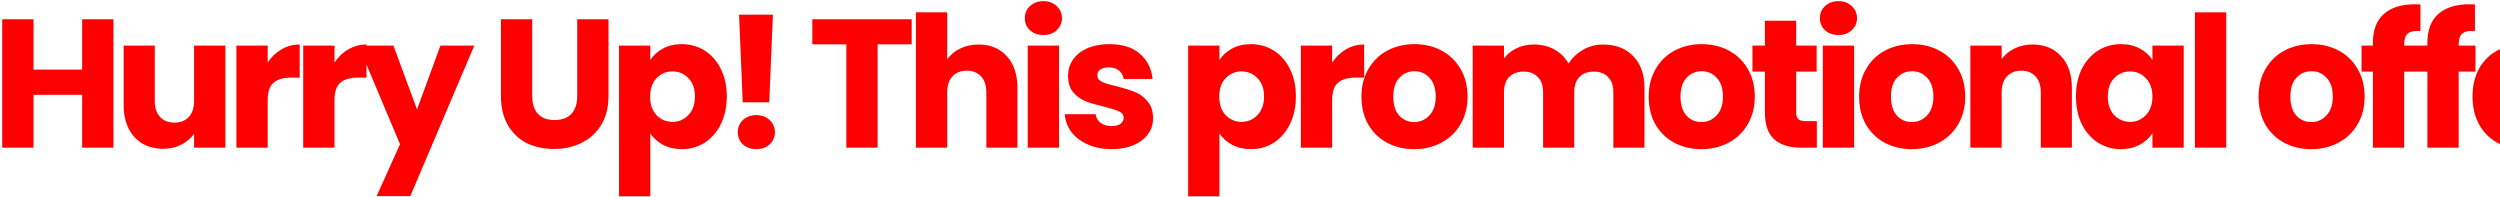 <svg width="711" height="56" viewBox="0 0 711 56" fill="none" xmlns="http://www.w3.org/2000/svg">
<path d="M32.261 5.481V42H23.365V26.966H9.527V42H0.632V5.481H9.527V19.787H23.365V5.481H32.261ZM64.095 12.972V42H55.2V38.046C54.298 39.33 53.067 40.37 51.506 41.168C49.98 41.931 48.281 42.312 46.408 42.312C44.188 42.312 42.229 41.827 40.529 40.855C38.83 39.85 37.512 38.41 36.576 36.538C35.639 34.665 35.171 32.463 35.171 29.931V12.972H44.015V28.735C44.015 30.677 44.518 32.185 45.524 33.26C46.529 34.336 47.882 34.873 49.581 34.873C51.315 34.873 52.685 34.336 53.691 33.26C54.697 32.185 55.2 30.677 55.2 28.735V12.972H64.095ZM76.129 17.81C77.17 16.215 78.47 14.966 80.031 14.064C81.592 13.128 83.326 12.66 85.233 12.66V22.076H82.788C80.569 22.076 78.904 22.561 77.794 23.532C76.684 24.469 76.129 26.133 76.129 28.526V42H67.234V12.972H76.129V17.81ZM95.129 17.81C96.17 16.215 97.47 14.966 99.031 14.064C100.592 13.128 102.326 12.66 104.233 12.66V22.076H101.788C99.569 22.076 97.904 22.561 96.794 23.532C95.684 24.469 95.129 26.133 95.129 28.526V42H86.234V12.972H95.129V17.81ZM134.886 12.972L116.679 55.786H107.107L113.765 41.012L101.956 12.972H111.893L118.603 31.128L125.262 12.972H134.886ZM151.364 5.481V27.33C151.364 29.515 151.902 31.197 152.977 32.376C154.052 33.555 155.63 34.145 157.711 34.145C159.792 34.145 161.387 33.555 162.497 32.376C163.606 31.197 164.161 29.515 164.161 27.33V5.481H173.057V27.278C173.057 30.538 172.363 33.295 170.976 35.549C169.589 37.804 167.716 39.503 165.358 40.647C163.034 41.792 160.433 42.364 157.555 42.364C154.676 42.364 152.092 41.809 149.803 40.7C147.549 39.555 145.763 37.856 144.445 35.601C143.127 33.312 142.468 30.538 142.468 27.278V5.481H151.364ZM184.948 17.082C185.815 15.729 187.012 14.637 188.538 13.804C190.063 12.972 191.85 12.556 193.896 12.556C196.289 12.556 198.456 13.163 200.398 14.377C202.341 15.59 203.867 17.324 204.976 19.579C206.121 21.833 206.693 24.451 206.693 27.434C206.693 30.416 206.121 33.052 204.976 35.341C203.867 37.596 202.341 39.347 200.398 40.595C198.456 41.809 196.289 42.416 193.896 42.416C191.884 42.416 190.098 42 188.538 41.168C187.012 40.335 185.815 39.26 184.948 37.942V55.838H176.052V12.972H184.948V17.082ZM197.641 27.434C197.641 25.214 197.017 23.48 195.769 22.232C194.555 20.949 193.046 20.307 191.243 20.307C189.474 20.307 187.965 20.949 186.717 22.232C185.503 23.515 184.896 25.266 184.896 27.486C184.896 29.706 185.503 31.457 186.717 32.74C187.965 34.023 189.474 34.665 191.243 34.665C193.011 34.665 194.52 34.023 195.769 32.74C197.017 31.422 197.641 29.654 197.641 27.434ZM219.813 4.18L218.773 29.099H211.23L210.189 4.18H219.813ZM215.132 42.416C213.571 42.416 212.288 41.965 211.282 41.064C210.311 40.127 209.825 38.983 209.825 37.63C209.825 36.243 210.311 35.081 211.282 34.145C212.288 33.208 213.571 32.74 215.132 32.74C216.658 32.74 217.906 33.208 218.877 34.145C219.883 35.081 220.386 36.243 220.386 37.63C220.386 38.983 219.883 40.127 218.877 41.064C217.906 41.965 216.658 42.416 215.132 42.416ZM259.273 5.481V12.608H249.597V42H240.701V12.608H231.025V5.481H259.273ZM278.329 12.66C281.659 12.66 284.329 13.77 286.341 15.989C288.352 18.174 289.358 21.191 289.358 25.041V42H280.514V26.237C280.514 24.295 280.011 22.787 279.006 21.712C278 20.637 276.647 20.099 274.948 20.099C273.249 20.099 271.896 20.637 270.89 21.712C269.884 22.787 269.382 24.295 269.382 26.237V42H260.486V3.504H269.382V16.874C270.283 15.59 271.514 14.567 273.075 13.804C274.636 13.041 276.387 12.66 278.329 12.66ZM296.762 9.955C295.201 9.955 293.918 9.504 292.912 8.602C291.941 7.666 291.456 6.521 291.456 5.169C291.456 3.781 291.941 2.637 292.912 1.735C293.918 0.799 295.201 0.331 296.762 0.331C298.288 0.331 299.536 0.799 300.508 1.735C301.513 2.637 302.016 3.781 302.016 5.169C302.016 6.521 301.513 7.666 300.508 8.602C299.536 9.504 298.288 9.955 296.762 9.955ZM301.184 12.972V42H292.288V12.972H301.184ZM316.188 42.416C313.656 42.416 311.402 41.983 309.425 41.116C307.448 40.249 305.888 39.069 304.743 37.578C303.599 36.052 302.957 34.353 302.818 32.48H311.61C311.714 33.486 312.182 34.301 313.015 34.925C313.847 35.549 314.87 35.861 316.084 35.861C317.194 35.861 318.043 35.653 318.633 35.237C319.257 34.786 319.569 34.214 319.569 33.52C319.569 32.688 319.136 32.081 318.269 31.7C317.402 31.284 315.997 30.833 314.055 30.347C311.974 29.862 310.24 29.359 308.853 28.838C307.466 28.284 306.269 27.434 305.263 26.29C304.258 25.11 303.755 23.532 303.755 21.555C303.755 19.891 304.206 18.382 305.107 17.03C306.044 15.642 307.396 14.55 309.165 13.752C310.969 12.955 313.101 12.556 315.564 12.556C319.205 12.556 322.066 13.457 324.147 15.261C326.263 17.064 327.477 19.457 327.789 22.44H319.569C319.431 21.434 318.98 20.637 318.217 20.047C317.489 19.457 316.517 19.163 315.304 19.163C314.263 19.163 313.466 19.371 312.911 19.787C312.356 20.168 312.078 20.706 312.078 21.399C312.078 22.232 312.512 22.856 313.379 23.272C314.281 23.688 315.668 24.105 317.541 24.521C319.691 25.076 321.442 25.631 322.795 26.185C324.147 26.706 325.326 27.573 326.332 28.787C327.373 29.966 327.91 31.561 327.945 33.572C327.945 35.272 327.459 36.798 326.488 38.15C325.552 39.468 324.182 40.509 322.379 41.272C320.61 42.035 318.546 42.416 316.188 42.416ZM346.804 17.082C347.671 15.729 348.868 14.637 350.394 13.804C351.92 12.972 353.706 12.556 355.752 12.556C358.145 12.556 360.313 13.163 362.255 14.377C364.197 15.59 365.723 17.324 366.833 19.579C367.977 21.833 368.549 24.451 368.549 27.434C368.549 30.416 367.977 33.052 366.833 35.341C365.723 37.596 364.197 39.347 362.255 40.595C360.313 41.809 358.145 42.416 355.752 42.416C353.741 42.416 351.954 42 350.394 41.168C348.868 40.335 347.671 39.26 346.804 37.942V55.838H337.909V12.972H346.804V17.082ZM359.498 27.434C359.498 25.214 358.873 23.48 357.625 22.232C356.411 20.949 354.902 20.307 353.099 20.307C351.33 20.307 349.822 20.949 348.573 22.232C347.359 23.515 346.752 25.266 346.752 27.486C346.752 29.706 347.359 31.457 348.573 32.74C349.822 34.023 351.33 34.665 353.099 34.665C354.868 34.665 356.376 34.023 357.625 32.74C358.873 31.422 359.498 29.654 359.498 27.434ZM378.861 17.81C379.901 16.215 381.202 14.966 382.762 14.064C384.323 13.128 386.057 12.66 387.964 12.66V22.076H385.519C383.3 22.076 381.635 22.561 380.525 23.532C379.416 24.469 378.861 26.133 378.861 28.526V42H369.965V12.972H378.861V17.81ZM402.179 42.416C399.335 42.416 396.768 41.809 394.479 40.595C392.225 39.382 390.439 37.648 389.121 35.393C387.838 33.139 387.196 30.503 387.196 27.486C387.196 24.503 387.855 21.885 389.173 19.631C390.491 17.342 392.294 15.59 394.583 14.377C396.872 13.163 399.439 12.556 402.283 12.556C405.126 12.556 407.693 13.163 409.982 14.377C412.271 15.59 414.074 17.342 415.392 19.631C416.71 21.885 417.369 24.503 417.369 27.486C417.369 30.468 416.693 33.104 415.34 35.393C414.022 37.648 412.201 39.382 409.878 40.595C407.589 41.809 405.022 42.416 402.179 42.416ZM402.179 34.717C403.878 34.717 405.317 34.093 406.496 32.844C407.71 31.596 408.317 29.81 408.317 27.486C408.317 25.162 407.728 23.376 406.548 22.128C405.404 20.879 403.982 20.255 402.283 20.255C400.549 20.255 399.109 20.879 397.965 22.128C396.82 23.342 396.248 25.128 396.248 27.486C396.248 29.81 396.803 31.596 397.913 32.844C399.057 34.093 400.479 34.717 402.179 34.717ZM455.876 12.66C459.483 12.66 462.344 13.752 464.46 15.937C466.61 18.122 467.685 21.157 467.685 25.041V42H458.841V26.237C458.841 24.365 458.339 22.925 457.333 21.92C456.362 20.879 455.009 20.359 453.275 20.359C451.541 20.359 450.171 20.879 449.165 21.92C448.194 22.925 447.709 24.365 447.709 26.237V42H438.865V26.237C438.865 24.365 438.362 22.925 437.357 21.92C436.385 20.879 435.033 20.359 433.299 20.359C431.565 20.359 430.195 20.879 429.189 21.92C428.218 22.925 427.733 24.365 427.733 26.237V42H418.837V12.972H427.733V16.613C428.634 15.4 429.813 14.446 431.27 13.752C432.727 13.024 434.374 12.66 436.212 12.66C438.397 12.66 440.339 13.128 442.038 14.064C443.773 15.001 445.125 16.336 446.096 18.07C447.102 16.475 448.472 15.174 450.206 14.168C451.94 13.163 453.83 12.66 455.876 12.66ZM483.869 42.416C481.025 42.416 478.458 41.809 476.17 40.595C473.915 39.382 472.129 37.648 470.811 35.393C469.528 33.139 468.887 30.503 468.887 27.486C468.887 24.503 469.545 21.885 470.863 19.631C472.181 17.342 473.985 15.59 476.274 14.377C478.563 13.163 481.129 12.556 483.973 12.556C486.817 12.556 489.383 13.163 491.672 14.377C493.961 15.59 495.764 17.342 497.082 19.631C498.4 21.885 499.059 24.503 499.059 27.486C499.059 30.468 498.383 33.104 497.03 35.393C495.712 37.648 493.892 39.382 491.568 40.595C489.279 41.809 486.713 42.416 483.869 42.416ZM483.869 34.717C485.568 34.717 487.007 34.093 488.187 32.844C489.4 31.596 490.007 29.81 490.007 27.486C490.007 25.162 489.418 23.376 488.239 22.128C487.094 20.879 485.672 20.255 483.973 20.255C482.239 20.255 480.799 20.879 479.655 22.128C478.511 23.342 477.938 25.128 477.938 27.486C477.938 29.81 478.493 31.596 479.603 32.844C480.747 34.093 482.169 34.717 483.869 34.717ZM516.706 34.457V42H512.18C508.955 42 506.44 41.22 504.637 39.659C502.833 38.064 501.932 35.48 501.932 31.908V20.359H498.394V12.972H501.932V5.897H510.827V12.972H516.654V20.359H510.827V32.012C510.827 32.879 511.035 33.503 511.452 33.885C511.868 34.266 512.561 34.457 513.532 34.457H516.706ZM522.883 9.955C521.323 9.955 520.039 9.504 519.034 8.602C518.063 7.666 517.577 6.521 517.577 5.169C517.577 3.781 518.063 2.637 519.034 1.735C520.039 0.799 521.323 0.331 522.883 0.331C524.409 0.331 525.658 0.799 526.629 1.735C527.635 2.637 528.138 3.781 528.138 5.169C528.138 6.521 527.635 7.666 526.629 8.602C525.658 9.504 524.409 9.955 522.883 9.955ZM527.305 12.972V42H518.409V12.972H527.305ZM543.714 42.416C540.87 42.416 538.304 41.809 536.015 40.595C533.76 39.382 531.974 37.648 530.656 35.393C529.373 33.139 528.732 30.503 528.732 27.486C528.732 24.503 529.391 21.885 530.709 19.631C532.026 17.342 533.83 15.59 536.119 14.377C538.408 13.163 540.974 12.556 543.818 12.556C546.662 12.556 549.228 13.163 551.517 14.377C553.806 15.59 555.61 17.342 556.927 19.631C558.245 21.885 558.904 24.503 558.904 27.486C558.904 30.468 558.228 33.104 556.875 35.393C555.558 37.648 553.737 39.382 551.413 40.595C549.124 41.809 546.558 42.416 543.714 42.416ZM543.714 34.717C545.413 34.717 546.853 34.093 548.032 32.844C549.246 31.596 549.852 29.81 549.852 27.486C549.852 25.162 549.263 23.376 548.084 22.128C546.939 20.879 545.517 20.255 543.818 20.255C542.084 20.255 540.645 20.879 539.5 22.128C538.356 23.342 537.783 25.128 537.783 27.486C537.783 29.81 538.338 31.596 539.448 32.844C540.593 34.093 542.015 34.717 543.714 34.717ZM578.06 12.66C581.458 12.66 584.163 13.77 586.175 15.989C588.221 18.174 589.244 21.191 589.244 25.041V42H580.401V26.237C580.401 24.295 579.898 22.787 578.892 21.712C577.886 20.637 576.534 20.099 574.834 20.099C573.135 20.099 571.782 20.637 570.777 21.712C569.771 22.787 569.268 24.295 569.268 26.237V42H560.372V12.972H569.268V16.822C570.17 15.538 571.383 14.533 572.909 13.804C574.435 13.041 576.152 12.66 578.06 12.66ZM590.406 27.434C590.406 24.451 590.961 21.833 592.07 19.579C593.215 17.324 594.758 15.59 596.7 14.377C598.643 13.163 600.81 12.556 603.203 12.556C605.249 12.556 607.035 12.972 608.561 13.804C610.122 14.637 611.318 15.729 612.151 17.082V12.972H621.047V42H612.151V37.89C611.284 39.243 610.07 40.335 608.509 41.168C606.983 42 605.197 42.416 603.151 42.416C600.793 42.416 598.643 41.809 596.7 40.595C594.758 39.347 593.215 37.596 592.07 35.341C590.961 33.052 590.406 30.416 590.406 27.434ZM612.151 27.486C612.151 25.266 611.527 23.515 610.278 22.232C609.064 20.949 607.573 20.307 605.804 20.307C604.035 20.307 602.527 20.949 601.278 22.232C600.064 23.48 599.458 25.214 599.458 27.434C599.458 29.654 600.064 31.422 601.278 32.74C602.527 34.023 604.035 34.665 605.804 34.665C607.573 34.665 609.064 34.023 610.278 32.74C611.527 31.457 612.151 29.706 612.151 27.486ZM633.126 3.504V42H624.231V3.504H633.126ZM657.308 42.416C654.464 42.416 651.898 41.809 649.609 40.595C647.355 39.382 645.568 37.648 644.251 35.393C642.967 33.139 642.326 30.503 642.326 27.486C642.326 24.503 642.985 21.885 644.303 19.631C645.621 17.342 647.424 15.59 649.713 14.377C652.002 13.163 654.568 12.556 657.412 12.556C660.256 12.556 662.822 13.163 665.111 14.377C667.4 15.59 669.204 17.342 670.522 19.631C671.839 21.885 672.498 24.503 672.498 27.486C672.498 30.468 671.822 33.104 670.47 35.393C669.152 37.648 667.331 39.382 665.007 40.595C662.718 41.809 660.152 42.416 657.308 42.416ZM657.308 34.717C659.007 34.717 660.447 34.093 661.626 32.844C662.84 31.596 663.447 29.81 663.447 27.486C663.447 25.162 662.857 23.376 661.678 22.128C660.533 20.879 659.111 20.255 657.412 20.255C655.678 20.255 654.239 20.879 653.094 22.128C651.95 23.342 651.378 25.128 651.378 27.486C651.378 29.81 651.932 31.596 653.042 32.844C654.187 34.093 655.609 34.717 657.308 34.717ZM688.532 20.359H683.746V42H674.851V20.359H671.625V12.972H674.851V12.14C674.851 8.567 675.874 5.862 677.92 4.024C679.966 2.151 682.966 1.215 686.92 1.215C687.579 1.215 688.064 1.232 688.376 1.267V8.81C686.677 8.706 685.48 8.949 684.787 9.539C684.093 10.128 683.746 11.186 683.746 12.712V12.972H688.532V20.359ZM704.027 20.359H699.241V42H690.345V20.359H687.12V12.972H690.345V12.14C690.345 8.567 691.369 5.862 693.415 4.024C695.461 2.151 698.461 1.215 702.414 1.215C703.073 1.215 703.559 1.232 703.871 1.267V8.81C702.172 8.706 700.975 8.949 700.282 9.539C699.588 10.128 699.241 11.186 699.241 12.712V12.972H704.027V20.359ZM732.319 27.018C732.319 27.85 732.267 28.717 732.163 29.619H712.031C712.169 31.422 712.742 32.809 713.747 33.781C714.788 34.717 716.054 35.185 717.545 35.185C719.765 35.185 721.308 34.249 722.175 32.376H731.643C731.157 34.283 730.273 36 728.99 37.526C727.741 39.052 726.163 40.249 724.256 41.116C722.348 41.983 720.215 42.416 717.857 42.416C715.013 42.416 712.482 41.809 710.262 40.595C708.042 39.382 706.308 37.648 705.06 35.393C703.811 33.139 703.187 30.503 703.187 27.486C703.187 24.469 703.794 21.833 705.008 19.579C706.256 17.324 707.99 15.59 710.21 14.377C712.43 13.163 714.979 12.556 717.857 12.556C720.666 12.556 723.163 13.145 725.348 14.325C727.533 15.504 729.233 17.186 730.446 19.371C731.695 21.555 732.319 24.105 732.319 27.018ZM723.215 24.677C723.215 23.151 722.695 21.937 721.655 21.035C720.614 20.134 719.314 19.683 717.753 19.683C716.262 19.683 714.996 20.116 713.955 20.983C712.95 21.85 712.325 23.081 712.083 24.677H723.215ZM742.656 17.81C743.697 16.215 744.997 14.966 746.558 14.064C748.119 13.128 749.853 12.66 751.76 12.66V22.076H749.315C747.096 22.076 745.431 22.561 744.321 23.532C743.211 24.469 742.656 26.133 742.656 28.526V42H733.761V12.972H742.656V17.81ZM802.203 12.972L794.348 42H784.516L779.938 23.168L775.204 42H765.424L757.516 12.972H766.412L770.522 33.729L775.412 12.972H784.828L789.77 33.624L793.827 12.972H802.203ZM806.818 9.955C805.257 9.955 803.974 9.504 802.968 8.602C801.997 7.666 801.512 6.521 801.512 5.169C801.512 3.781 801.997 2.637 802.968 1.735C803.974 0.799 805.257 0.331 806.818 0.331C808.344 0.331 809.592 0.799 810.563 1.735C811.569 2.637 812.072 3.781 812.072 5.169C812.072 6.521 811.569 7.666 810.563 8.602C809.592 9.504 808.344 9.955 806.818 9.955ZM811.24 12.972V42H802.344V12.972H811.24ZM823.331 3.504V42H814.435V3.504H823.331ZM835.422 3.504V42H826.526V3.504H835.422ZM864.077 12.66C867.476 12.66 870.181 13.77 872.192 15.989C874.238 18.174 875.262 21.191 875.262 25.041V42H866.418V26.237C866.418 24.295 865.915 22.787 864.909 21.712C863.903 20.637 862.551 20.099 860.852 20.099C859.152 20.099 857.8 20.637 856.794 21.712C855.788 22.787 855.285 24.295 855.285 26.237V42H846.39V12.972H855.285V16.822C856.187 15.538 857.401 14.533 858.927 13.804C860.453 13.041 862.169 12.66 864.077 12.66ZM891.405 42.416C888.561 42.416 885.995 41.809 883.706 40.595C881.452 39.382 879.666 37.648 878.348 35.393C877.065 33.139 876.423 30.503 876.423 27.486C876.423 24.503 877.082 21.885 878.4 19.631C879.718 17.342 881.521 15.59 883.81 14.377C886.099 13.163 888.666 12.556 891.509 12.556C894.353 12.556 896.92 13.163 899.209 14.377C901.498 15.59 903.301 17.342 904.619 19.631C905.937 21.885 906.596 24.503 906.596 27.486C906.596 30.468 905.919 33.104 904.567 35.393C903.249 37.648 901.428 39.382 899.105 40.595C896.816 41.809 894.249 42.416 891.405 42.416ZM891.405 34.717C893.105 34.717 894.544 34.093 895.723 32.844C896.937 31.596 897.544 29.81 897.544 27.486C897.544 25.162 896.954 23.376 895.775 22.128C894.631 20.879 893.209 20.255 891.509 20.255C889.775 20.255 888.336 20.879 887.192 22.128C886.047 23.342 885.475 25.128 885.475 27.486C885.475 29.81 886.03 31.596 887.14 32.844C888.284 34.093 889.706 34.717 891.405 34.717ZM924.242 34.457V42H919.716C916.491 42 913.977 41.22 912.173 39.659C910.37 38.064 909.468 35.48 909.468 31.908V20.359H905.931V12.972H909.468V5.897H918.364V12.972H924.19V20.359H918.364V32.012C918.364 32.879 918.572 33.503 918.988 33.885C919.404 34.266 920.098 34.457 921.069 34.457H924.242ZM942.615 3.504V42H933.719V3.504H942.615ZM944.041 27.434C944.041 24.451 944.596 21.833 945.706 19.579C946.85 17.324 948.393 15.59 950.336 14.377C952.278 13.163 954.445 12.556 956.838 12.556C958.885 12.556 960.671 12.972 962.197 13.804C963.757 14.637 964.954 15.729 965.786 17.082V12.972H974.682V42H965.786V37.89C964.919 39.243 963.705 40.335 962.145 41.168C960.619 42 958.832 42.416 956.786 42.416C954.428 42.416 952.278 41.809 950.336 40.595C948.393 39.347 946.85 37.596 945.706 35.341C944.596 33.052 944.041 30.416 944.041 27.434ZM965.786 27.486C965.786 25.266 965.162 23.515 963.913 22.232C962.699 20.949 961.208 20.307 959.439 20.307C957.671 20.307 956.162 20.949 954.914 22.232C953.7 23.48 953.093 25.214 953.093 27.434C953.093 29.654 953.7 31.422 954.914 32.74C956.162 34.023 957.671 34.665 959.439 34.665C961.208 34.665 962.699 34.023 963.913 32.74C965.162 31.457 965.786 29.706 965.786 27.486ZM989.675 42.416C987.143 42.416 984.889 41.983 982.912 41.116C980.935 40.249 979.375 39.069 978.23 37.578C977.086 36.052 976.444 34.353 976.305 32.48H985.097C985.201 33.486 985.669 34.301 986.502 34.925C987.334 35.549 988.357 35.861 989.571 35.861C990.681 35.861 991.53 35.653 992.12 35.237C992.744 34.786 993.056 34.214 993.056 33.52C993.056 32.688 992.623 32.081 991.756 31.7C990.889 31.284 989.484 30.833 987.542 30.347C985.461 29.862 983.727 29.359 982.34 28.838C980.953 28.284 979.756 27.434 978.75 26.29C977.745 25.11 977.242 23.532 977.242 21.555C977.242 19.891 977.693 18.382 978.594 17.03C979.531 15.642 980.883 14.55 982.652 13.752C984.455 12.955 986.588 12.556 989.051 12.556C992.692 12.556 995.553 13.457 997.634 15.261C999.75 17.064 1000.96 19.457 1001.28 22.44H993.056C992.918 21.434 992.467 20.637 991.704 20.047C990.976 19.457 990.004 19.163 988.791 19.163C987.75 19.163 986.953 19.371 986.398 19.787C985.843 20.168 985.565 20.706 985.565 21.399C985.565 22.232 985.999 22.856 986.866 23.272C987.768 23.688 989.155 24.105 991.028 24.521C993.178 25.076 994.929 25.631 996.282 26.185C997.634 26.706 998.813 27.573 999.819 28.787C1000.86 29.966 1001.4 31.561 1001.43 33.572C1001.43 35.272 1000.95 36.798 999.975 38.15C999.039 39.468 997.669 40.509 995.866 41.272C994.097 42.035 992.033 42.416 989.675 42.416ZM1019.8 34.457V42H1015.28C1012.05 42 1009.54 41.22 1007.73 39.659C1005.93 38.064 1005.03 35.48 1005.03 31.908V20.359H1001.49V12.972H1005.03V5.897H1013.92V12.972H1019.75V20.359H1013.92V32.012C1013.92 32.879 1014.13 33.503 1014.55 33.885C1014.96 34.266 1015.66 34.457 1016.63 34.457H1019.8ZM1043.84 20.359H1039.06V42H1030.16V20.359H1026.94V12.972H1030.16V12.14C1030.16 8.567 1031.19 5.862 1033.23 4.024C1035.28 2.151 1038.28 1.215 1042.23 1.215C1042.89 1.215 1043.38 1.232 1043.69 1.267V8.81C1041.99 8.706 1040.79 8.949 1040.1 9.539C1039.4 10.128 1039.06 11.186 1039.06 12.712V12.972H1043.84V20.359ZM1057.99 42.416C1055.14 42.416 1052.58 41.809 1050.29 40.595C1048.03 39.382 1046.25 37.648 1044.93 35.393C1043.65 33.139 1043 30.503 1043 27.486C1043 24.503 1043.66 21.885 1044.98 19.631C1046.3 17.342 1048.1 15.59 1050.39 14.377C1052.68 13.163 1055.25 12.556 1058.09 12.556C1060.93 12.556 1063.5 13.163 1065.79 14.377C1068.08 15.59 1069.88 17.342 1071.2 19.631C1072.52 21.885 1073.18 24.503 1073.18 27.486C1073.18 30.468 1072.5 33.104 1071.15 35.393C1069.83 37.648 1068.01 39.382 1065.69 40.595C1063.4 41.809 1060.83 42.416 1057.99 42.416ZM1057.99 34.717C1059.69 34.717 1061.12 34.093 1062.3 32.844C1063.52 31.596 1064.12 29.81 1064.12 27.486C1064.12 25.162 1063.54 23.376 1062.36 22.128C1061.21 20.879 1059.79 20.255 1058.09 20.255C1056.36 20.255 1054.92 20.879 1053.77 22.128C1052.63 23.342 1052.06 25.128 1052.06 27.486C1052.06 29.81 1052.61 31.596 1053.72 32.844C1054.86 34.093 1056.29 34.717 1057.99 34.717ZM1083.54 17.81C1084.58 16.215 1085.88 14.966 1087.44 14.064C1089 13.128 1090.74 12.66 1092.64 12.66V22.076H1090.2C1087.98 22.076 1086.31 22.561 1085.2 23.532C1084.1 24.469 1083.54 26.133 1083.54 28.526V42H1074.64V12.972H1083.54V17.81ZM1121.01 27.018C1121.01 27.85 1120.96 28.717 1120.85 29.619H1100.72C1100.86 31.422 1101.43 32.809 1102.44 33.781C1103.48 34.717 1104.74 35.185 1106.23 35.185C1108.45 35.185 1110 34.249 1110.86 32.376H1120.33C1119.85 34.283 1118.96 36 1117.68 37.526C1116.43 39.052 1114.85 40.249 1112.94 41.116C1111.04 41.983 1108.9 42.416 1106.55 42.416C1103.7 42.416 1101.17 41.809 1098.95 40.595C1096.73 39.382 1095 37.648 1093.75 35.393C1092.5 33.139 1091.88 30.503 1091.88 27.486C1091.88 24.469 1092.48 21.833 1093.7 19.579C1094.95 17.324 1096.68 15.59 1098.9 14.377C1101.12 13.163 1103.67 12.556 1106.55 12.556C1109.36 12.556 1111.85 13.145 1114.04 14.325C1116.22 15.504 1117.92 17.186 1119.14 19.371C1120.38 21.555 1121.01 24.105 1121.01 27.018ZM1111.9 24.677C1111.9 23.151 1111.38 21.937 1110.34 21.035C1109.3 20.134 1108 19.683 1106.44 19.683C1104.95 19.683 1103.68 20.116 1102.64 20.983C1101.64 21.85 1101.01 23.081 1100.77 24.677H1111.9ZM1135.51 33.676L1141.8 12.972H1151.27L1140.97 42H1129.99L1119.69 12.972H1129.21L1135.51 33.676ZM1179.13 27.018C1179.13 27.85 1179.07 28.717 1178.97 29.619H1158.84C1158.98 31.422 1159.55 32.809 1160.55 33.781C1161.59 34.717 1162.86 35.185 1164.35 35.185C1166.57 35.185 1168.11 34.249 1168.98 32.376H1178.45C1177.96 34.283 1177.08 36 1175.8 37.526C1174.55 39.052 1172.97 40.249 1171.06 41.116C1169.16 41.983 1167.02 42.416 1164.66 42.416C1161.82 42.416 1159.29 41.809 1157.07 40.595C1154.85 39.382 1153.12 37.648 1151.87 35.393C1150.62 33.139 1149.99 30.503 1149.99 27.486C1149.99 24.469 1150.6 21.833 1151.81 19.579C1153.06 17.324 1154.8 15.59 1157.02 14.377C1159.24 13.163 1161.79 12.556 1164.66 12.556C1167.47 12.556 1169.97 13.145 1172.15 14.325C1174.34 15.504 1176.04 17.186 1177.25 19.371C1178.5 21.555 1179.13 24.105 1179.13 27.018ZM1170.02 24.677C1170.02 23.151 1169.5 21.937 1168.46 21.035C1167.42 20.134 1166.12 19.683 1164.56 19.683C1163.07 19.683 1161.8 20.116 1160.76 20.983C1159.76 21.85 1159.13 23.081 1158.89 24.677H1170.02ZM1189.46 17.81C1190.5 16.215 1191.8 14.966 1193.36 14.064C1194.93 13.128 1196.66 12.66 1198.57 12.66V22.076H1196.12C1193.9 22.076 1192.24 22.561 1191.13 23.532C1190.02 24.469 1189.46 26.133 1189.46 28.526V42H1180.57V12.972H1189.46V17.81Z" fill="#FF0000"/>
</svg>
